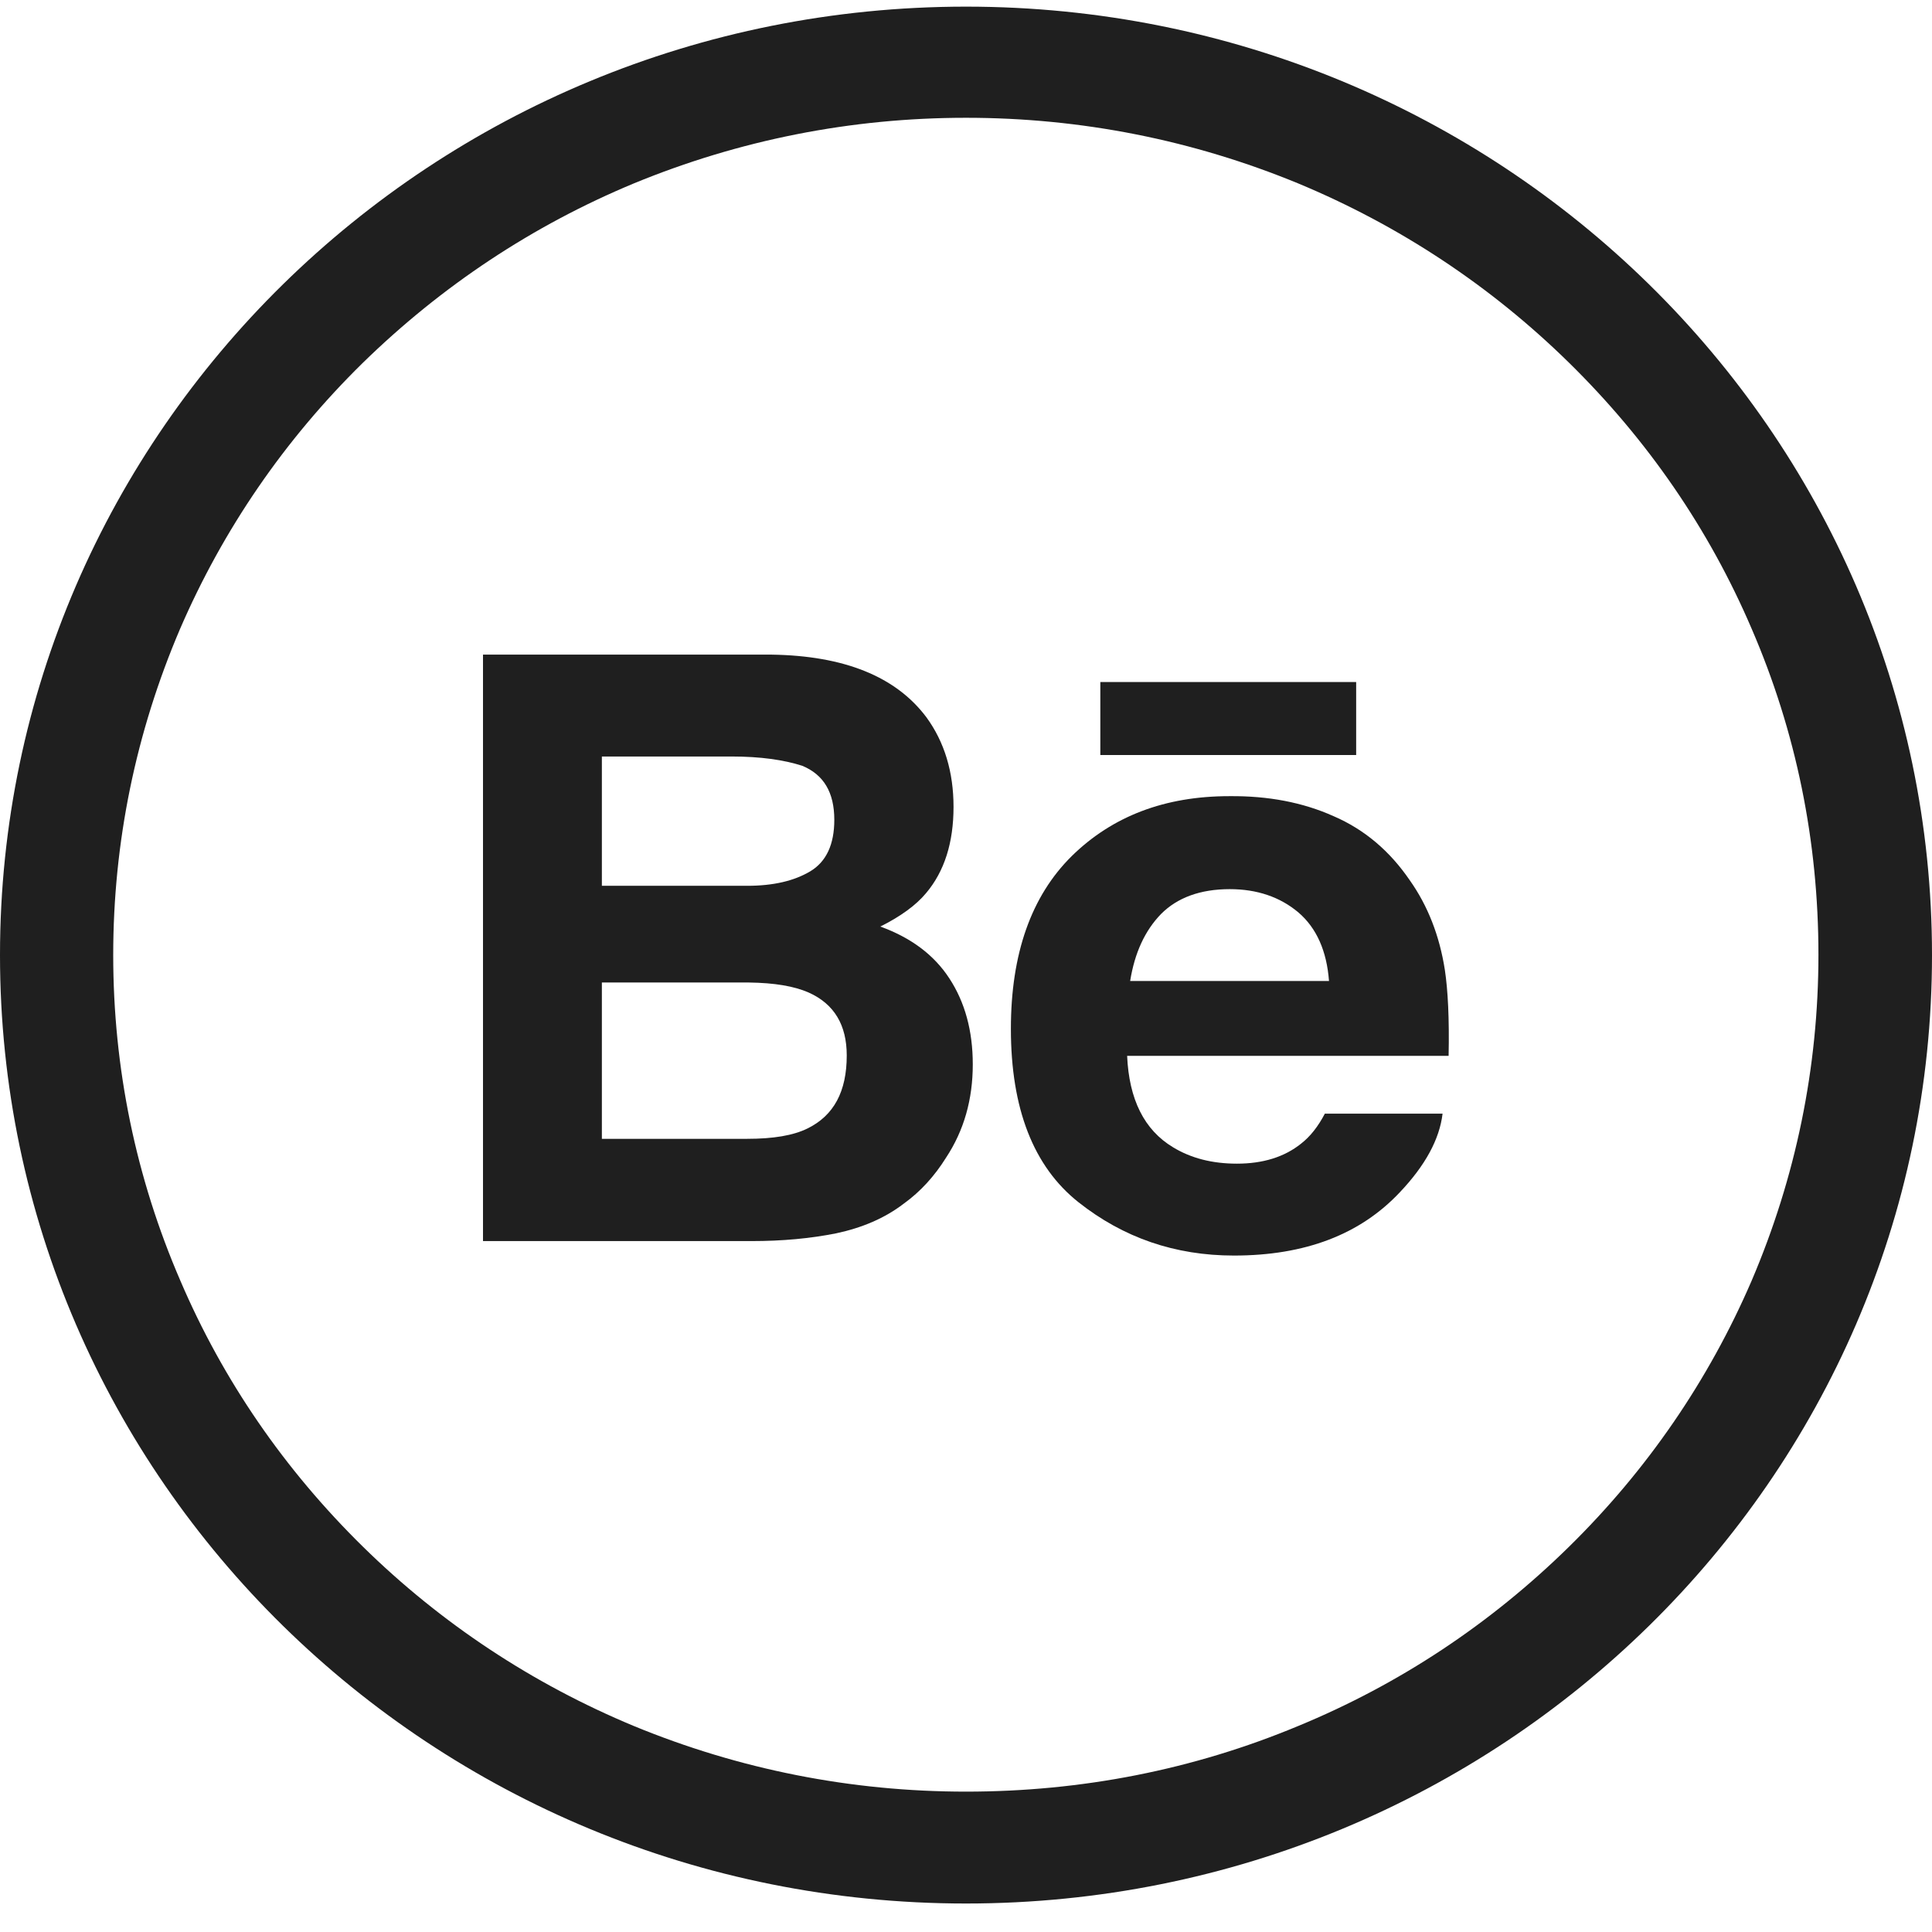 <svg width="55" height="55" viewBox="0 0 55 55" fill="none" xmlns="http://www.w3.org/2000/svg">
<g clip-path="url(#clip0_121_556)">
<path d="M27.5 0.189C12.31 0.189 0 12.276 0 27.189C0 42.102 12.31 54.189 27.5 54.189C42.69 54.189 55 42.102 55 27.189C55 12.276 42.69 0.189 27.5 0.189ZM44.666 44.033C42.432 46.226 39.843 47.946 36.953 49.137C33.967 50.382 30.787 51.004 27.5 51.004C24.224 51.004 21.044 50.371 18.047 49.137C15.157 47.935 12.558 46.216 10.334 44.033C8.1 41.839 6.349 39.297 5.135 36.46C3.867 33.528 3.223 30.406 3.223 27.189C3.223 23.972 3.867 20.851 5.124 17.908C6.349 15.071 8.1 12.518 10.323 10.335C12.568 8.142 15.157 6.422 18.047 5.22C21.044 3.986 24.224 3.353 27.5 3.353C30.776 3.353 33.956 3.986 36.953 5.22C39.843 6.422 42.442 8.142 44.666 10.325C46.9 12.518 48.651 15.06 49.865 17.897C51.133 20.829 51.767 23.951 51.767 27.179C51.767 30.395 51.122 33.517 49.865 36.46C48.641 39.297 46.89 41.849 44.666 44.033Z" fill="#1F1F1F"/>
<path d="M38.607 19.416H31.324V21.494H38.607V19.416Z" fill="#1F1F1F"/>
<path d="M40.133 25.059C39.563 24.225 38.844 23.614 37.963 23.234C37.093 22.844 36.105 22.654 34.998 22.665C33.161 22.665 31.668 23.234 30.508 24.373C29.358 25.512 28.778 27.147 28.778 29.288C28.778 31.566 29.423 33.211 30.701 34.224C31.98 35.236 33.451 35.743 35.127 35.743C37.157 35.743 38.726 35.141 39.853 33.939C40.573 33.18 40.981 32.431 41.067 31.703H37.716C37.523 32.072 37.297 32.357 37.039 32.557C36.566 32.937 35.954 33.127 35.213 33.127C34.504 33.127 33.902 32.969 33.398 32.663C32.57 32.167 32.141 31.292 32.087 30.058H41.239C41.261 28.993 41.218 28.18 41.132 27.611C40.981 26.641 40.648 25.786 40.133 25.059ZM32.173 27.927C32.302 27.126 32.592 26.493 33.054 26.018C33.516 25.554 34.171 25.312 35.009 25.312C35.782 25.312 36.438 25.533 36.964 25.976C37.48 26.419 37.77 27.073 37.834 27.927H32.173Z" fill="#1F1F1F"/>
<path d="M25.061 26.377C25.631 26.092 26.071 25.776 26.361 25.428C26.888 24.806 27.145 23.983 27.145 22.971C27.145 21.979 26.888 21.125 26.372 20.418C25.502 19.258 24.03 18.667 21.968 18.636H13.75V35.331H21.398C22.269 35.331 23.064 35.258 23.805 35.11C24.546 34.952 25.19 34.678 25.727 34.266C26.211 33.918 26.608 33.475 26.931 32.958C27.446 32.178 27.693 31.292 27.693 30.301C27.693 29.341 27.468 28.529 27.027 27.854C26.587 27.179 25.932 26.694 25.061 26.377ZM17.134 21.536H20.829C21.645 21.536 22.311 21.631 22.838 21.8C23.45 22.053 23.751 22.559 23.751 23.34C23.751 24.036 23.525 24.531 23.064 24.806C22.602 25.08 22.011 25.217 21.27 25.217H17.134V21.536ZM22.988 32.125C22.58 32.326 22.011 32.42 21.27 32.42H17.134V27.97H21.323C22.054 27.98 22.612 28.075 23.02 28.255C23.751 28.581 24.105 29.183 24.105 30.047C24.105 31.07 23.74 31.756 22.988 32.125Z" fill="#1F1F1F"/>
</g>
<defs>
<clipPath id="clip0_121_556">
<rect width="55" height="54" fill="#E0D9CE" transform="translate(0 0.189)"/>
</clipPath>
</defs>
</svg>
